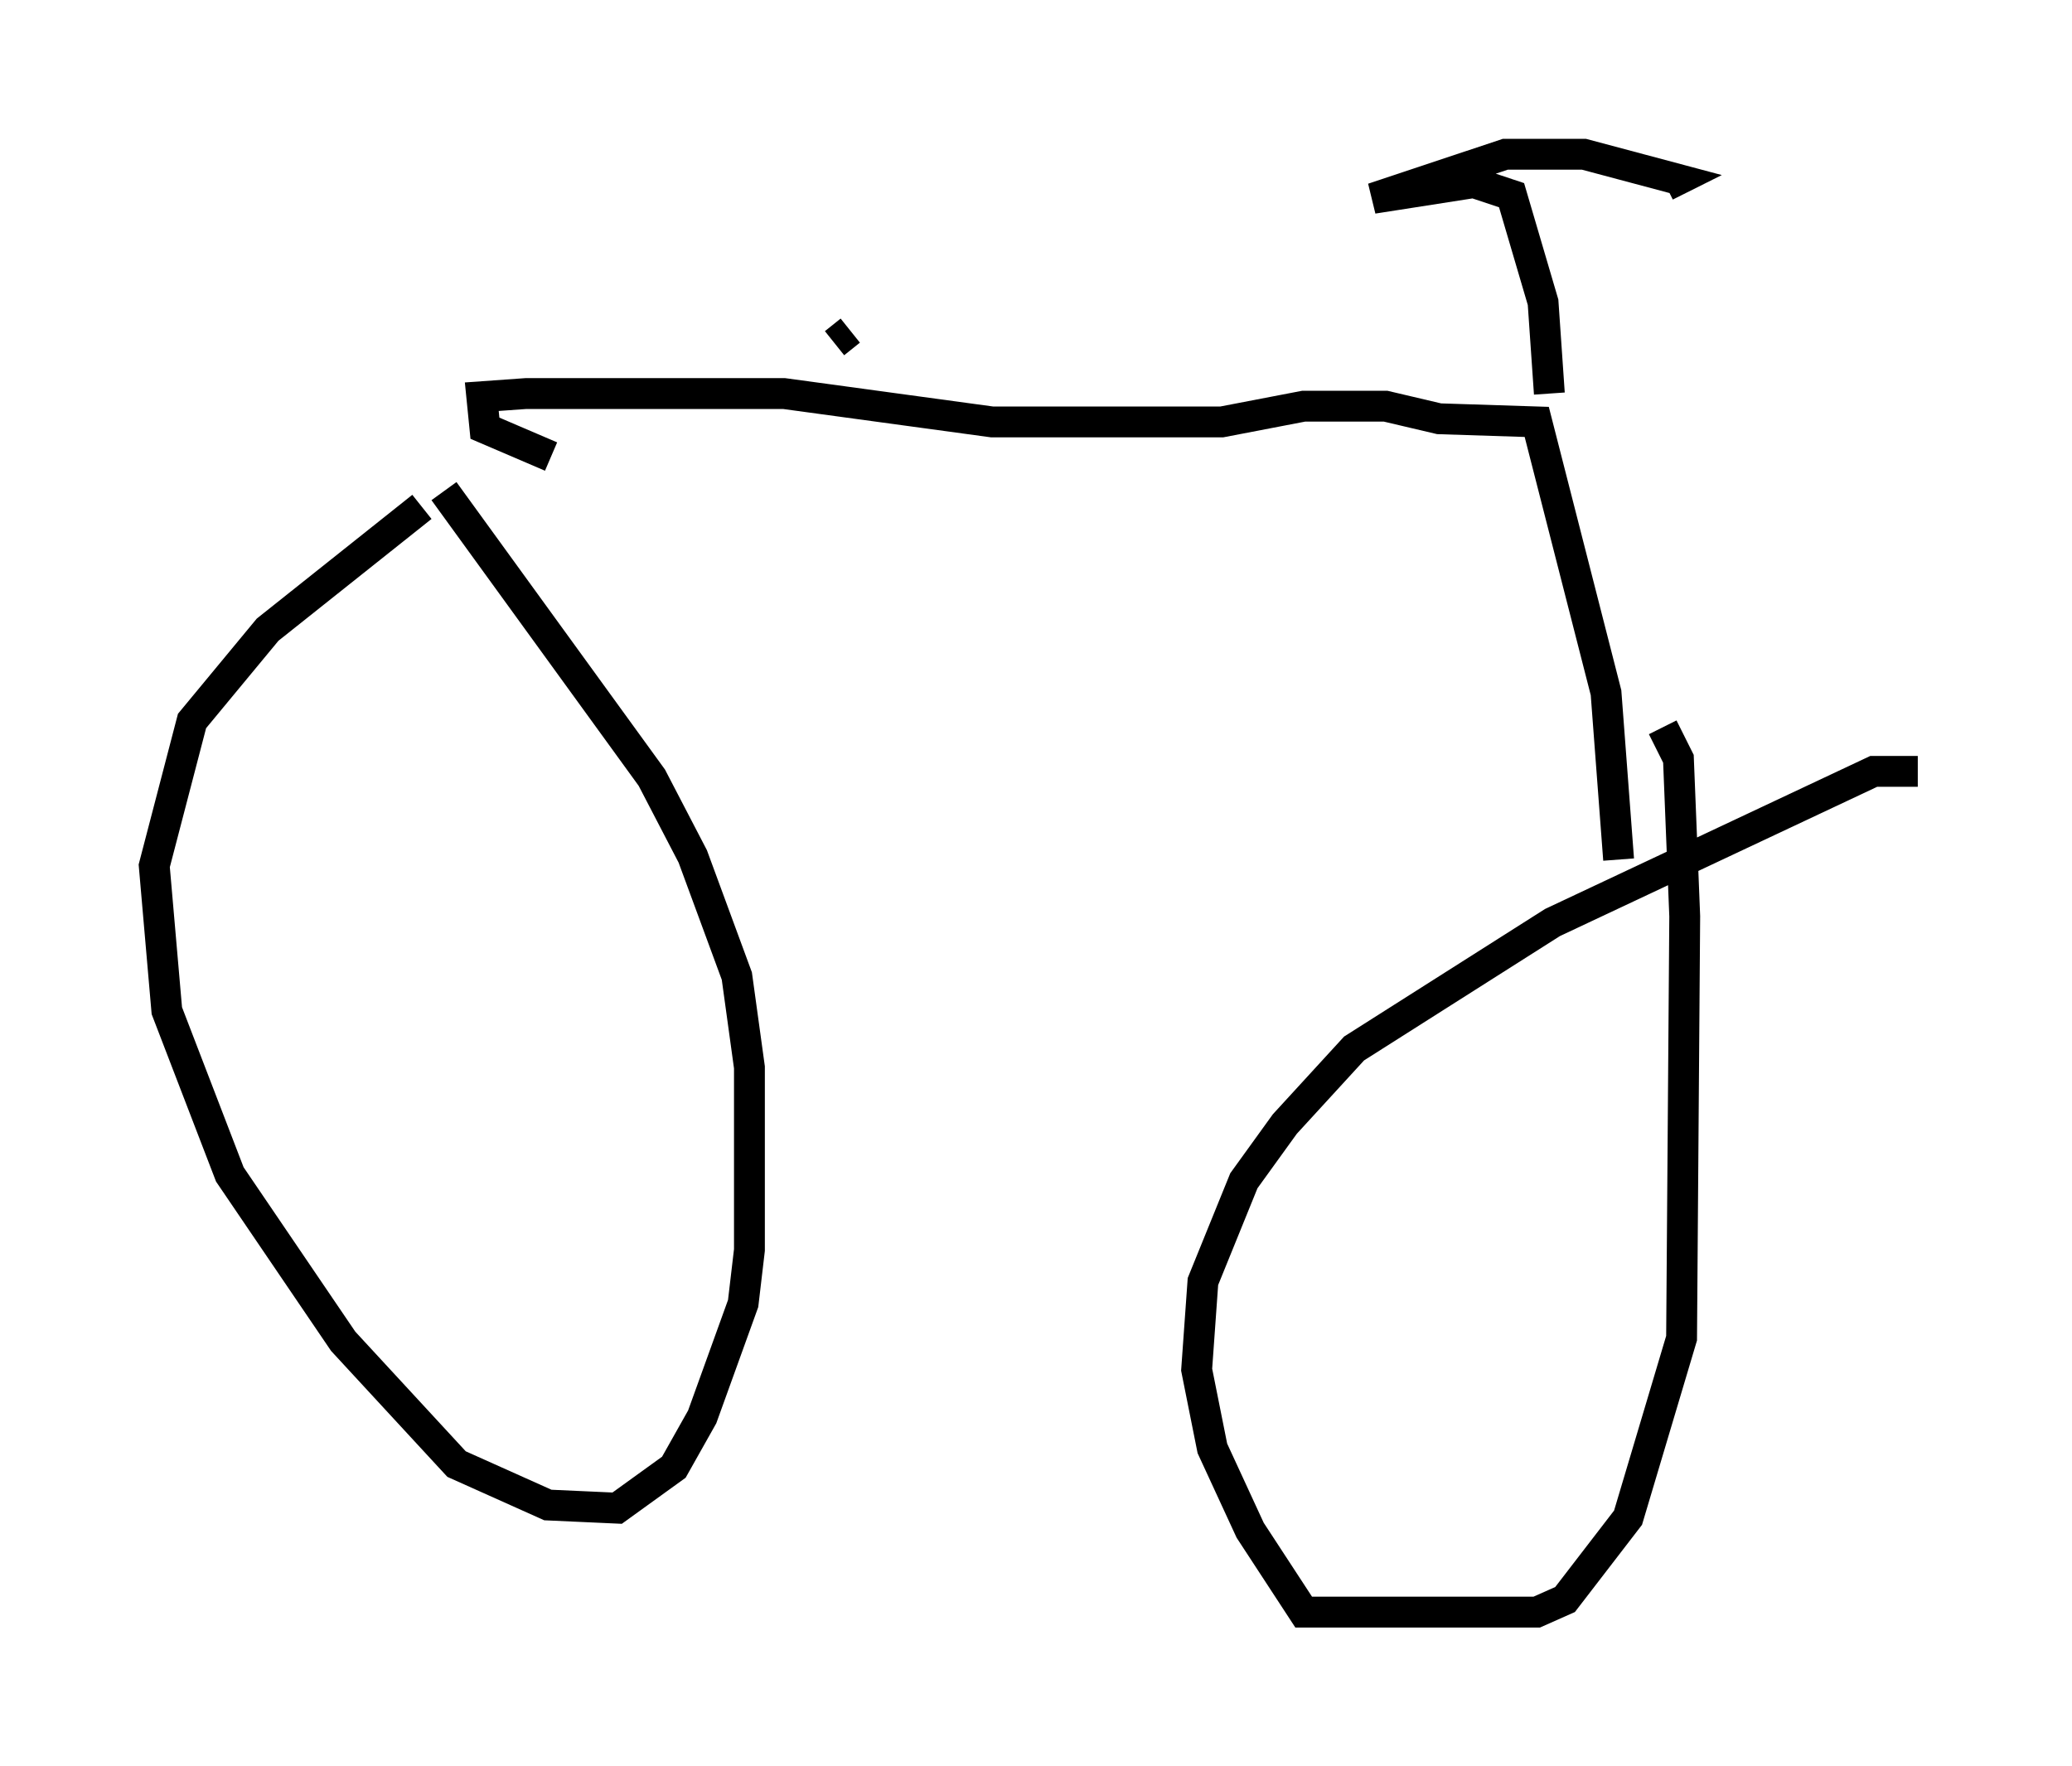 <?xml version="1.0" encoding="utf-8" ?>
<svg baseProfile="full" height="57.265" version="1.1" width="67.167" xmlns="http://www.w3.org/2000/svg" xmlns:ev="http://www.w3.org/2001/xml-events" xmlns:xlink="http://www.w3.org/1999/xlink"><defs /><rect fill="white" height="57.265" width="67.167" x="0" y="0" /><path d="M14.29, 16.331 m-0.613, 0.102 l-5.002, 3.981 -2.45, 2.96 l-1.225, 4.696 0.408, 4.696 l2.042, 5.308 3.675, 5.41 l3.675, 3.981 2.96, 1.327 l2.246, 0.102 1.838, -1.327 l0.919, -1.633 1.327, -3.675 l0.204, -1.735 0.0, -5.921 l-0.408, -2.96 -1.429, -3.879 l-1.327, -2.552 -6.738, -9.29 m47.776, 9.086 l-1.429, 0.0 -10.413, 4.9 l-6.431, 4.083 -2.246, 2.45 l-1.327, 1.838 -1.327, 3.267 l-0.204, 2.858 0.51, 2.552 l1.225, 2.654 1.735, 2.654 l7.554, 0.0 0.919, -0.408 l2.042, -2.654 1.735, -5.819 l0.102, -13.679 -0.204, -5.104 l-0.51, -1.021 m-1.429, 4.288 l-0.408, -5.41 -2.246, -8.779 l-3.165, -0.102 -1.735, -0.408 l-2.654, 0.0 -2.654, 0.51 l-7.452, 0.0 -6.738, -0.919 l-8.371, 0.0 -1.429, 0.102 l0.102, 1.021 2.144, 0.919 m32.361, -2.042 l-0.204, -2.96 -1.021, -3.471 l-1.225, -0.408 -3.267, 0.51 l4.288, -1.429 2.552, 0.0 l3.063, 0.817 -0.408, 0.204 m-26.95, 5.104 l0.51, -0.408 " fill="none" stroke="black" stroke-width="1" /></svg>